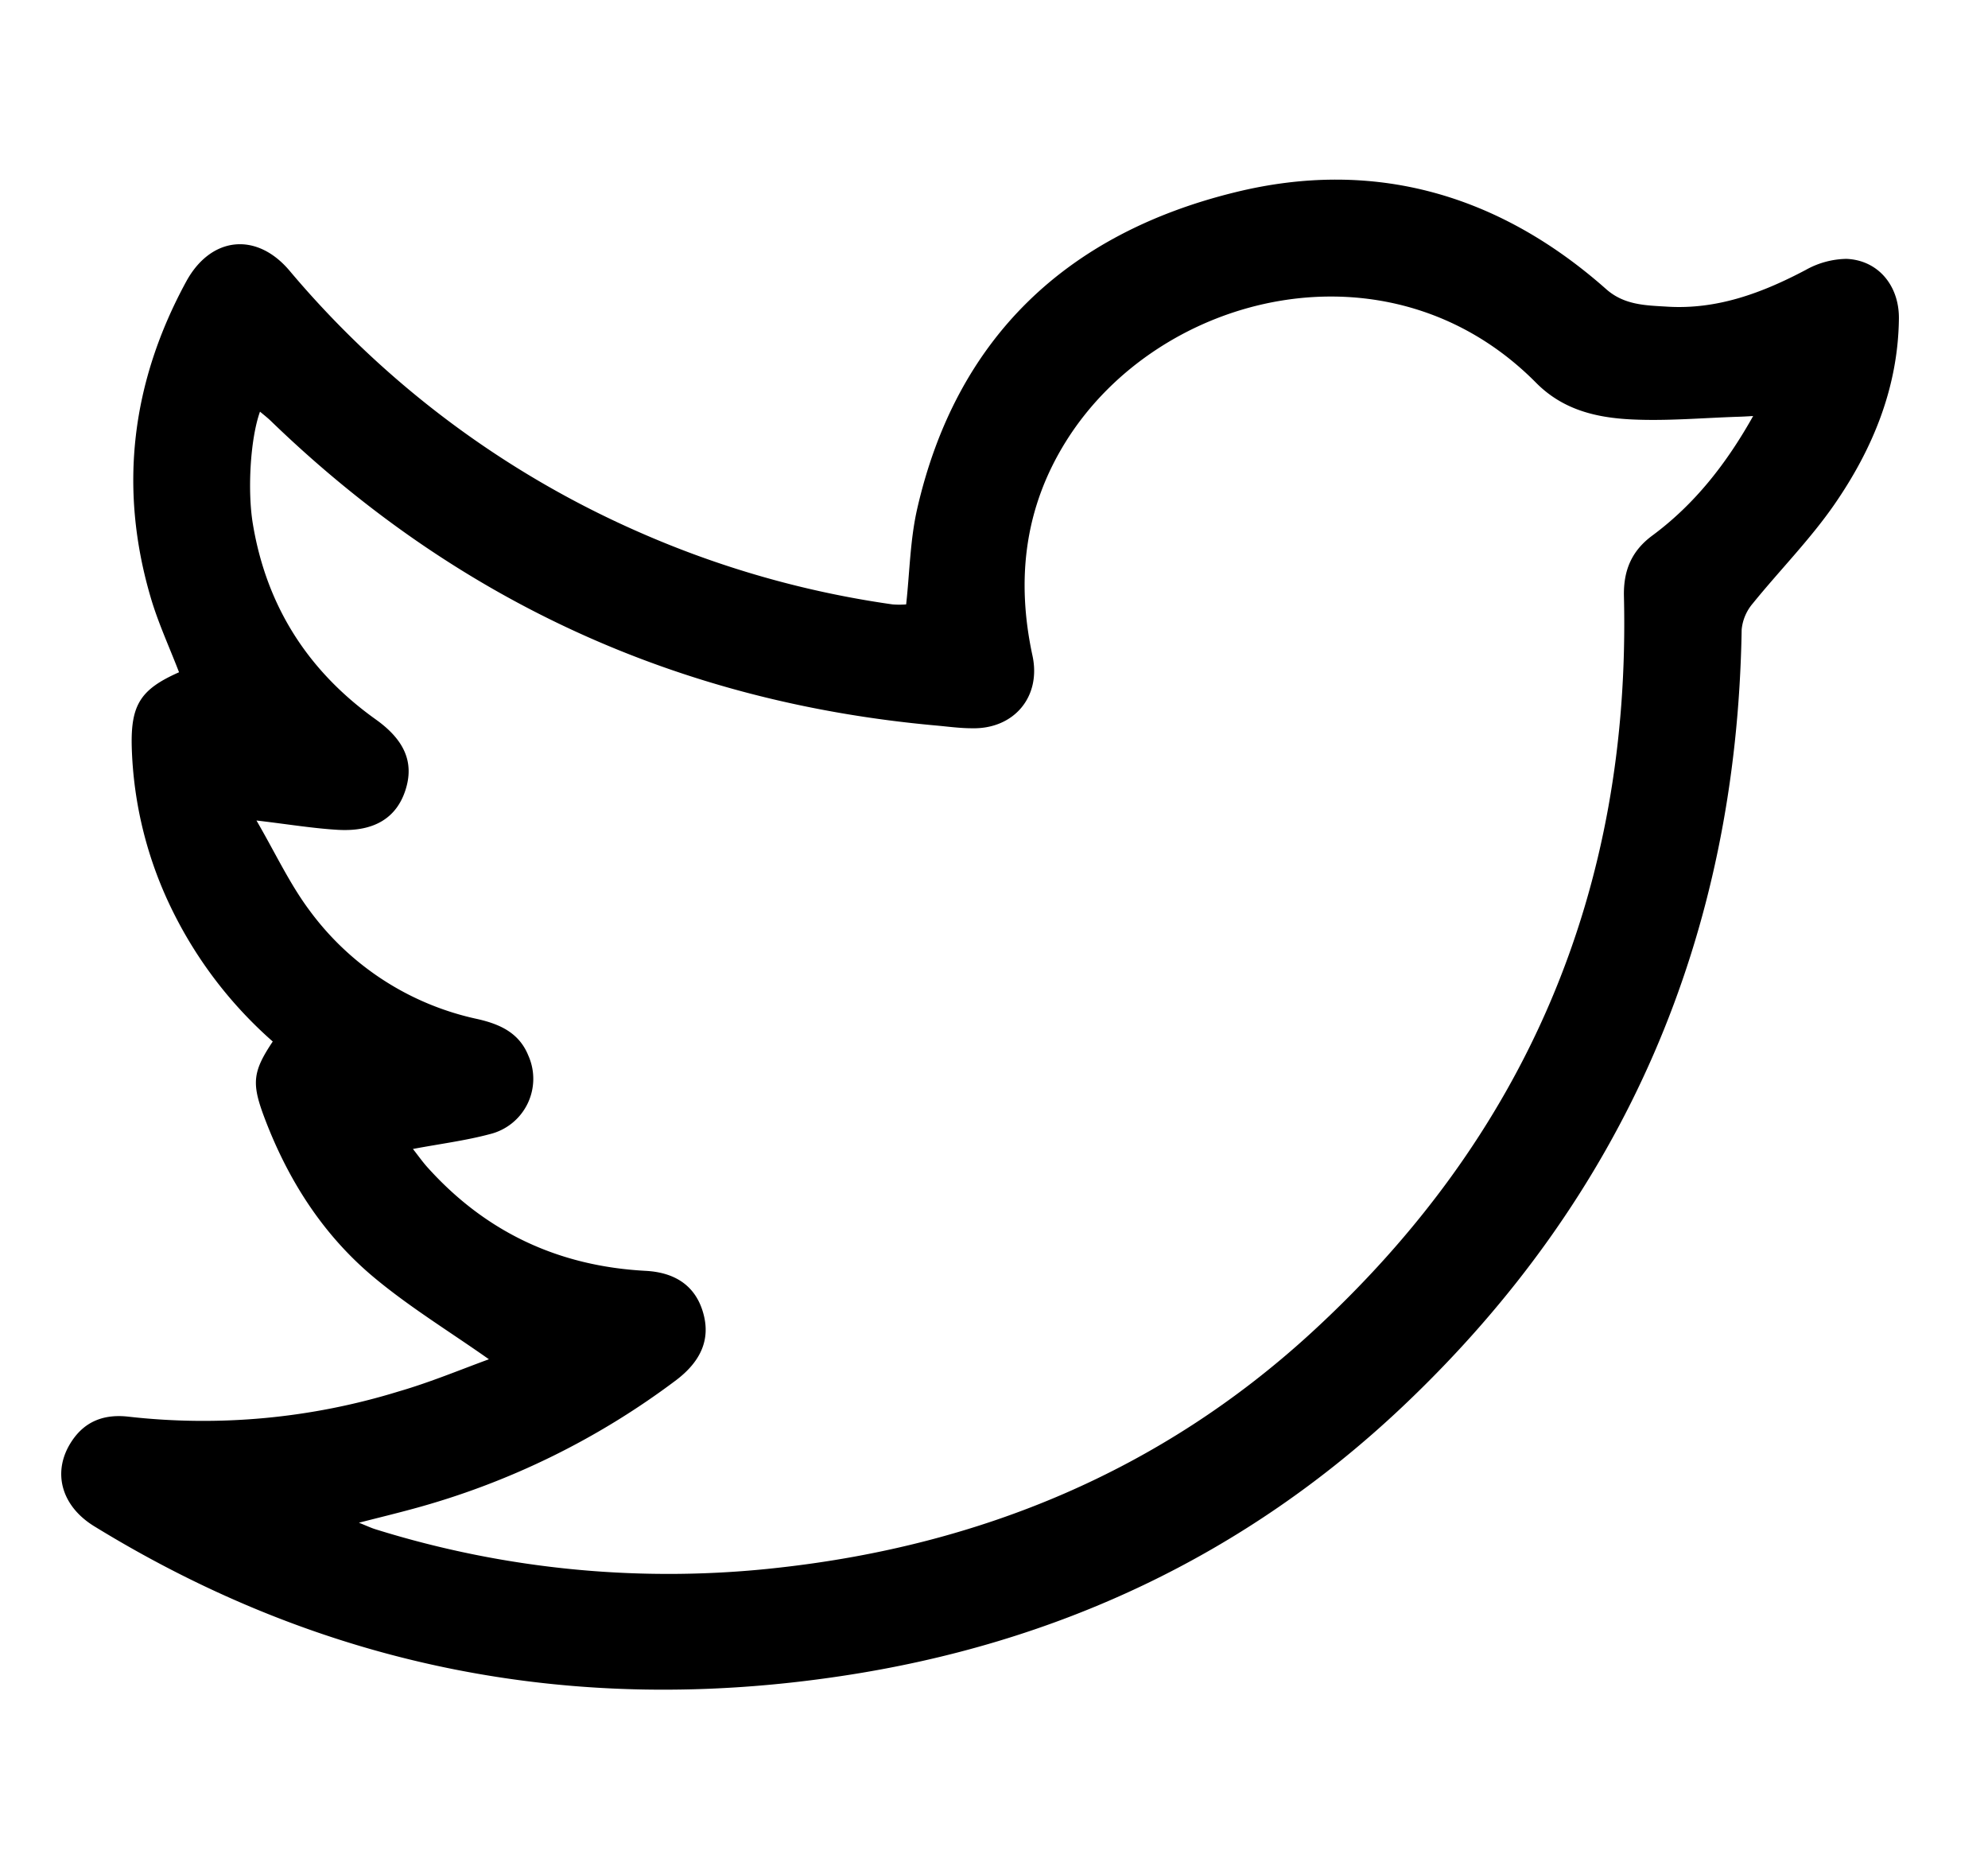 <svg id="Layer_1" data-name="Layer 1" xmlns="http://www.w3.org/2000/svg" viewBox="0 0 332 312.16"><path d="M81.65,226.94c-6.57-4.63-13.28-8.72-19.25-13.71-8.59-7.18-14.46-16.47-18.38-27-2-5.42-1.79-7.38,1.53-12.34a70.55,70.55,0,0,1-16.64-21.64A65.91,65.91,0,0,1,22,124.64c-.17-7,1.5-9.57,7.9-12.4-1.61-4.2-3.52-8.3-4.77-12.61C19.77,81.29,22,63.72,31.1,47c4.1-7.52,11.72-8.35,17.25-1.81a160.36,160.36,0,0,0,58.39,43.66,161.08,161.08,0,0,0,42.32,12.06,14.4,14.4,0,0,0,2.27,0c.59-5.35.66-10.75,1.83-15.9,6.54-28.68,25.08-46,53-52.88,23.24-5.76,44.16.28,62.09,16.16,3.05,2.69,6.67,2.69,10.2,2.91,8.33.51,15.83-2.29,23.09-6.12a14.35,14.35,0,0,1,6.82-1.86c5.33.22,8.83,4.51,8.76,10-.14,11.51-4.37,21.74-10.77,31-4.05,5.85-9.15,11-13.63,16.53a7.85,7.85,0,0,0-1.86,4.38c-.83,51.12-19.47,94.56-56.6,129.69-26.33,24.9-57.88,39.63-93.69,45-44.58,6.73-86.29-1.33-124.84-25-5.58-3.43-7.08-9.18-3.75-14.2,2.24-3.39,5.48-4.54,9.43-4.1a110.83,110.83,0,0,0,45.18-4.21C71.84,230.79,76.94,228.66,81.65,226.94ZM292.78,69.46c-1.08.06-1.75.1-2.43.12-5.94.19-11.89.73-17.8.45s-11.5-1.57-16-6.1c-24.4-24.67-62.93-15.22-78.53,9.76-6.95,11.13-8.33,23.13-5.59,35.8,1.47,6.86-3.11,12.27-10.12,12.1-2,0-4-.28-6-.46Q91.78,115.31,45.22,70.27c-.55-.53-1.16-1-1.8-1.54C41.78,73.31,41.31,82,42.23,87.49c2.29,13.75,9.22,24.56,20.53,32.63,4.88,3.48,6.43,7.26,4.94,11.83s-5.17,6.94-11.24,6.6c-4.18-.24-8.34-.94-13.63-1.56,3.16,5.44,5.55,10.58,8.85,15a47,47,0,0,0,28.11,18.16c3.7.85,6.9,2.28,8.44,6.08a9.51,9.51,0,0,1-6.45,13.13c-4,1.07-8.24,1.61-12.82,2.47.89,1.13,1.61,2.16,2.45,3.09,9.74,10.82,21.89,16.49,36.43,17.26,5.35.29,8.5,2.88,9.65,7.23,1.12,4.18-.38,7.83-4.55,11a129.11,129.11,0,0,1-44,21.51c-2.76.75-5.54,1.43-9,2.31,1.37.55,2.06.88,2.78,1.1a164.13,164.13,0,0,0,67.59,6.38c33.57-3.77,63.48-16.17,88.47-39,36.1-33,53.59-74.16,52.42-123.13-.1-4.28,1.24-7.58,4.75-10.17C283,84.19,288.31,77.43,292.78,69.46Z"/></svg>